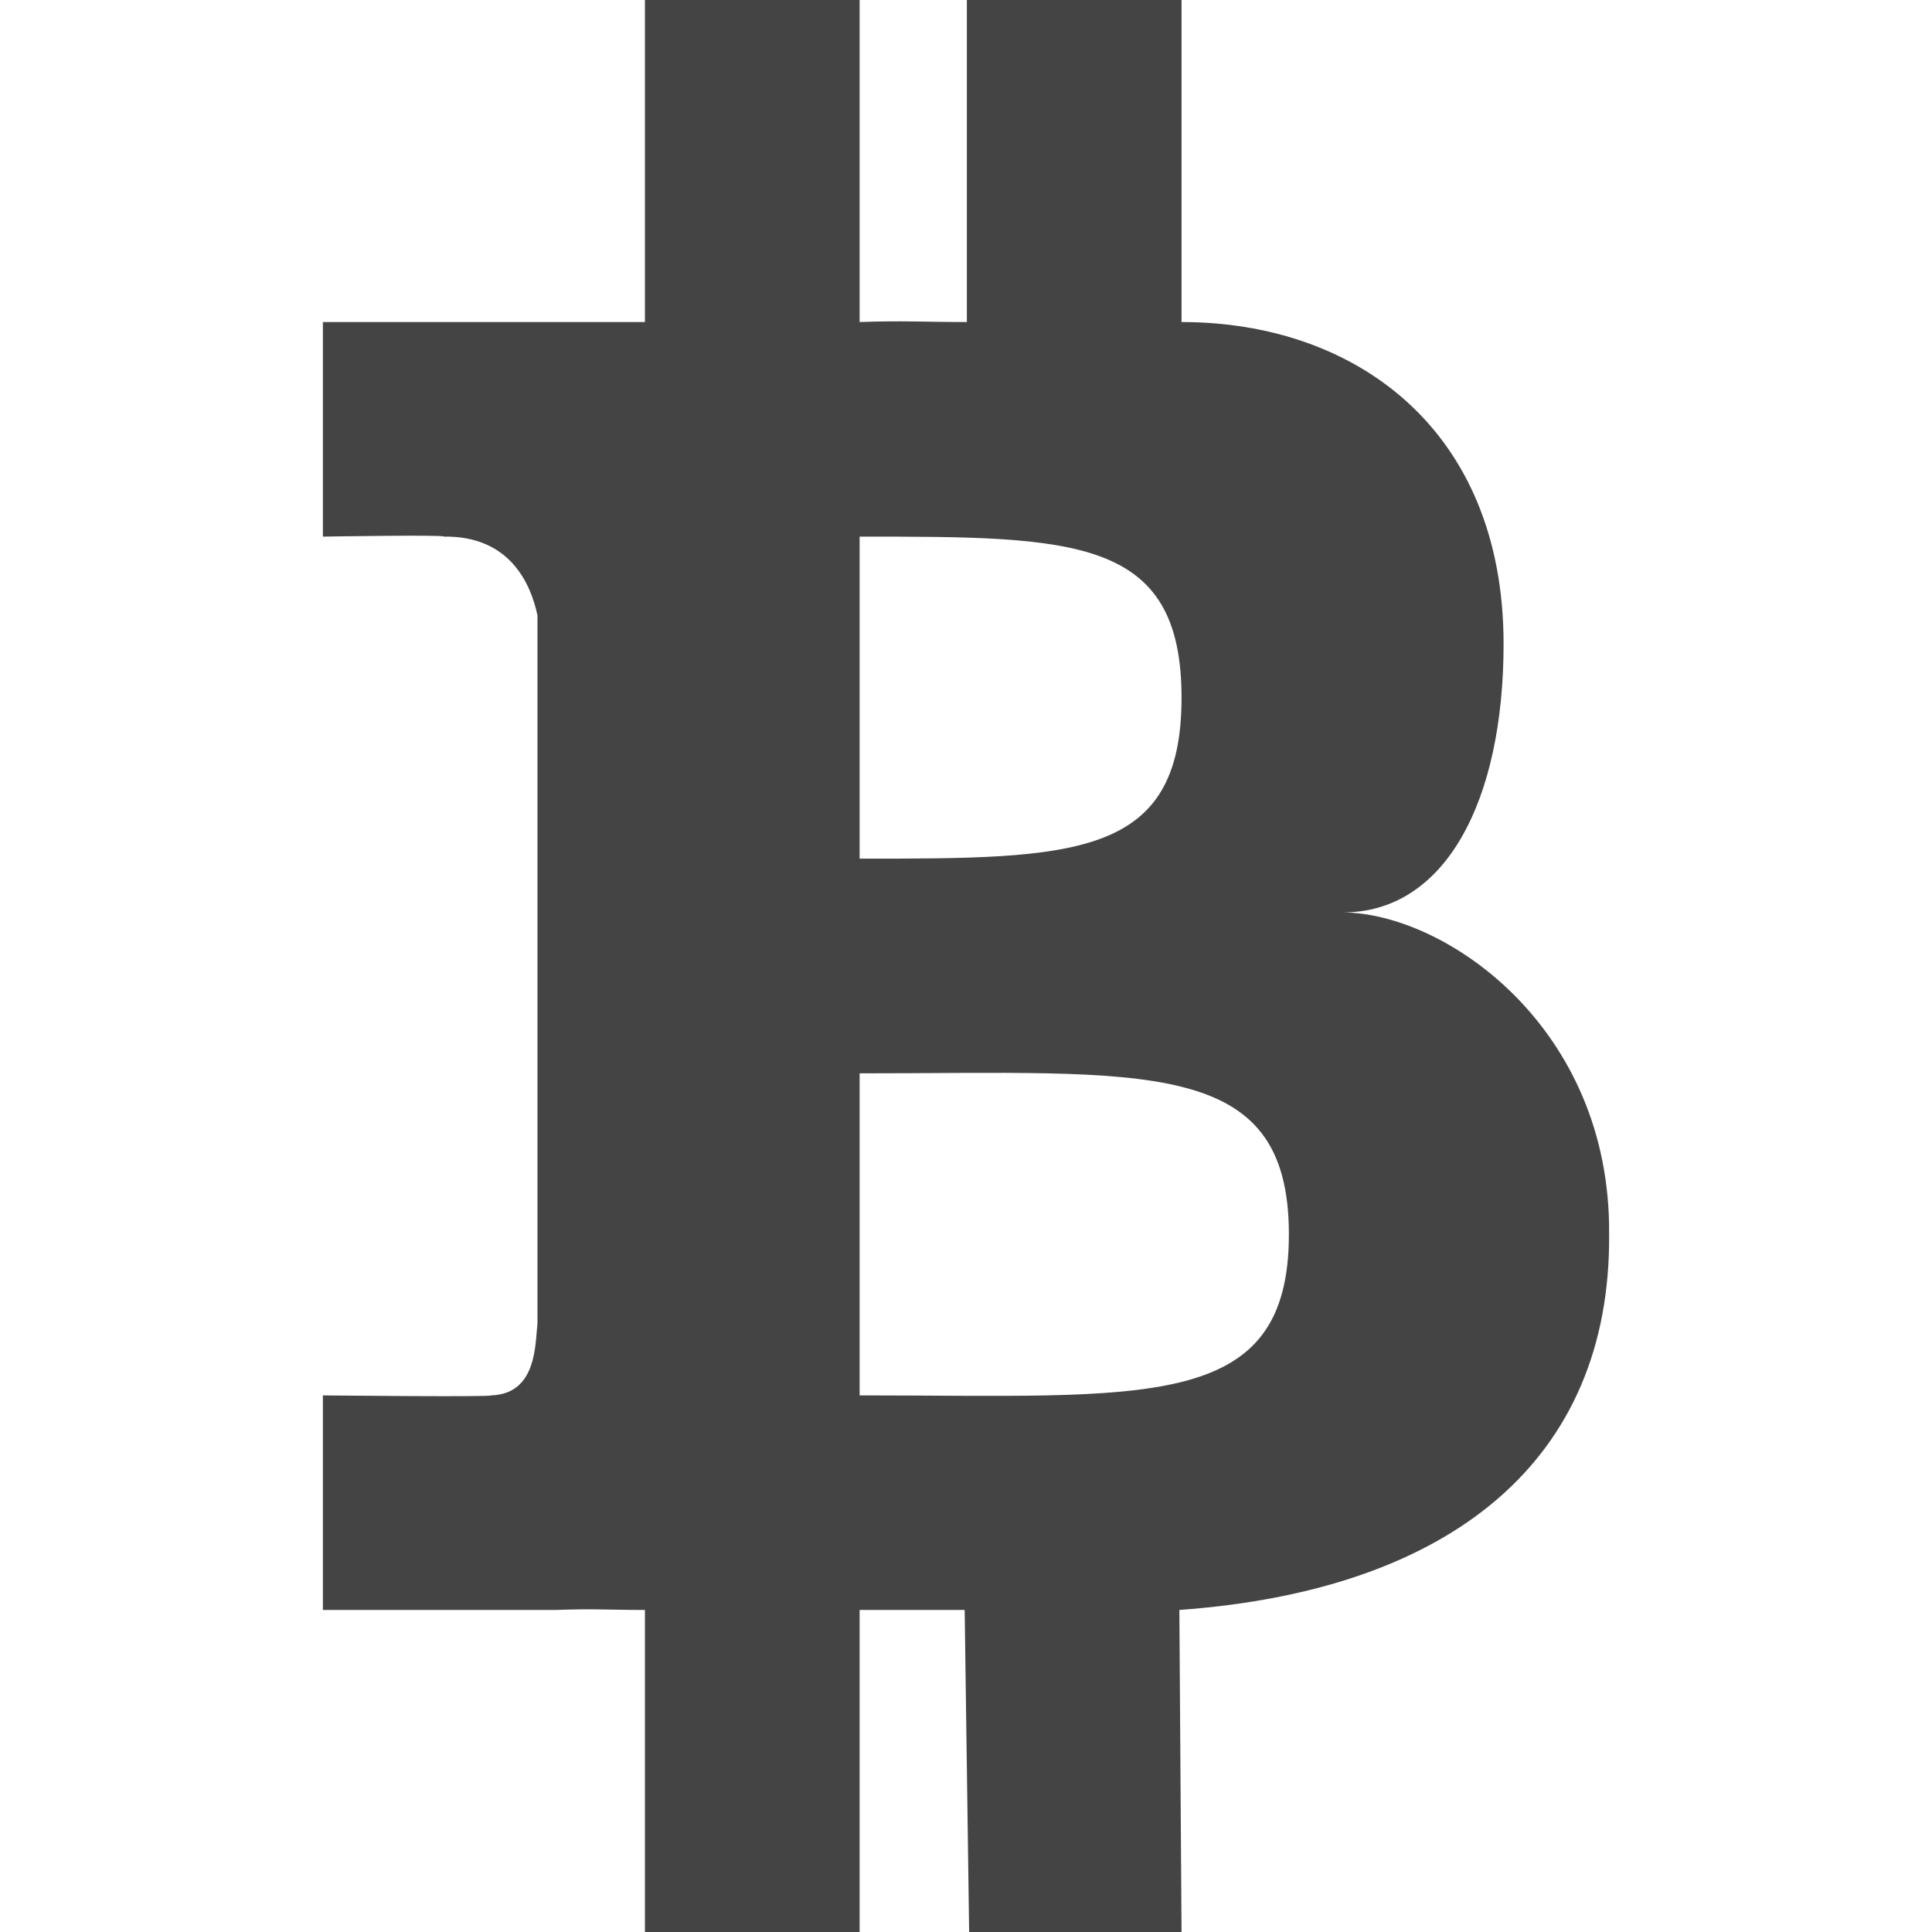 <svg height="16" viewBox="0 0 16 16" width="16" xmlns="http://www.w3.org/2000/svg">
  <path d="m5.341 0v2.667h-2.667v1.777s1.018-.017 1.002 0c.545-.008.719.388.775.652v5.867c-.02.167-.003.581-.384.593.018.015-1.393 0-1.393 0v1.777h1.928c.326-.012.424 0 .739 0v2.667h1.778v-2.667h.87l.037 2.667h1.759l-.018-2.667c2.26-.164 3.574-1.246 3.559-3.111.015-1.715-1.357-2.661-2.207-2.666.85.003 1.333-.922 1.333-2.223 0-1.777-1.227-2.666-2.667-2.666v-2.667h-1.778v2.667c-.353 0-.529-.013-.888 0v-2.667zm1.778 4.444c1.777 0 2.666 0 2.666 1.334 0 1.333-.889 1.333-2.666 1.333zm0 4.445c2.369 0 3.555-.148 3.555 1.333 0 1.482-1.186 1.334-3.555 1.334z" fill="#444"/>
</svg>
